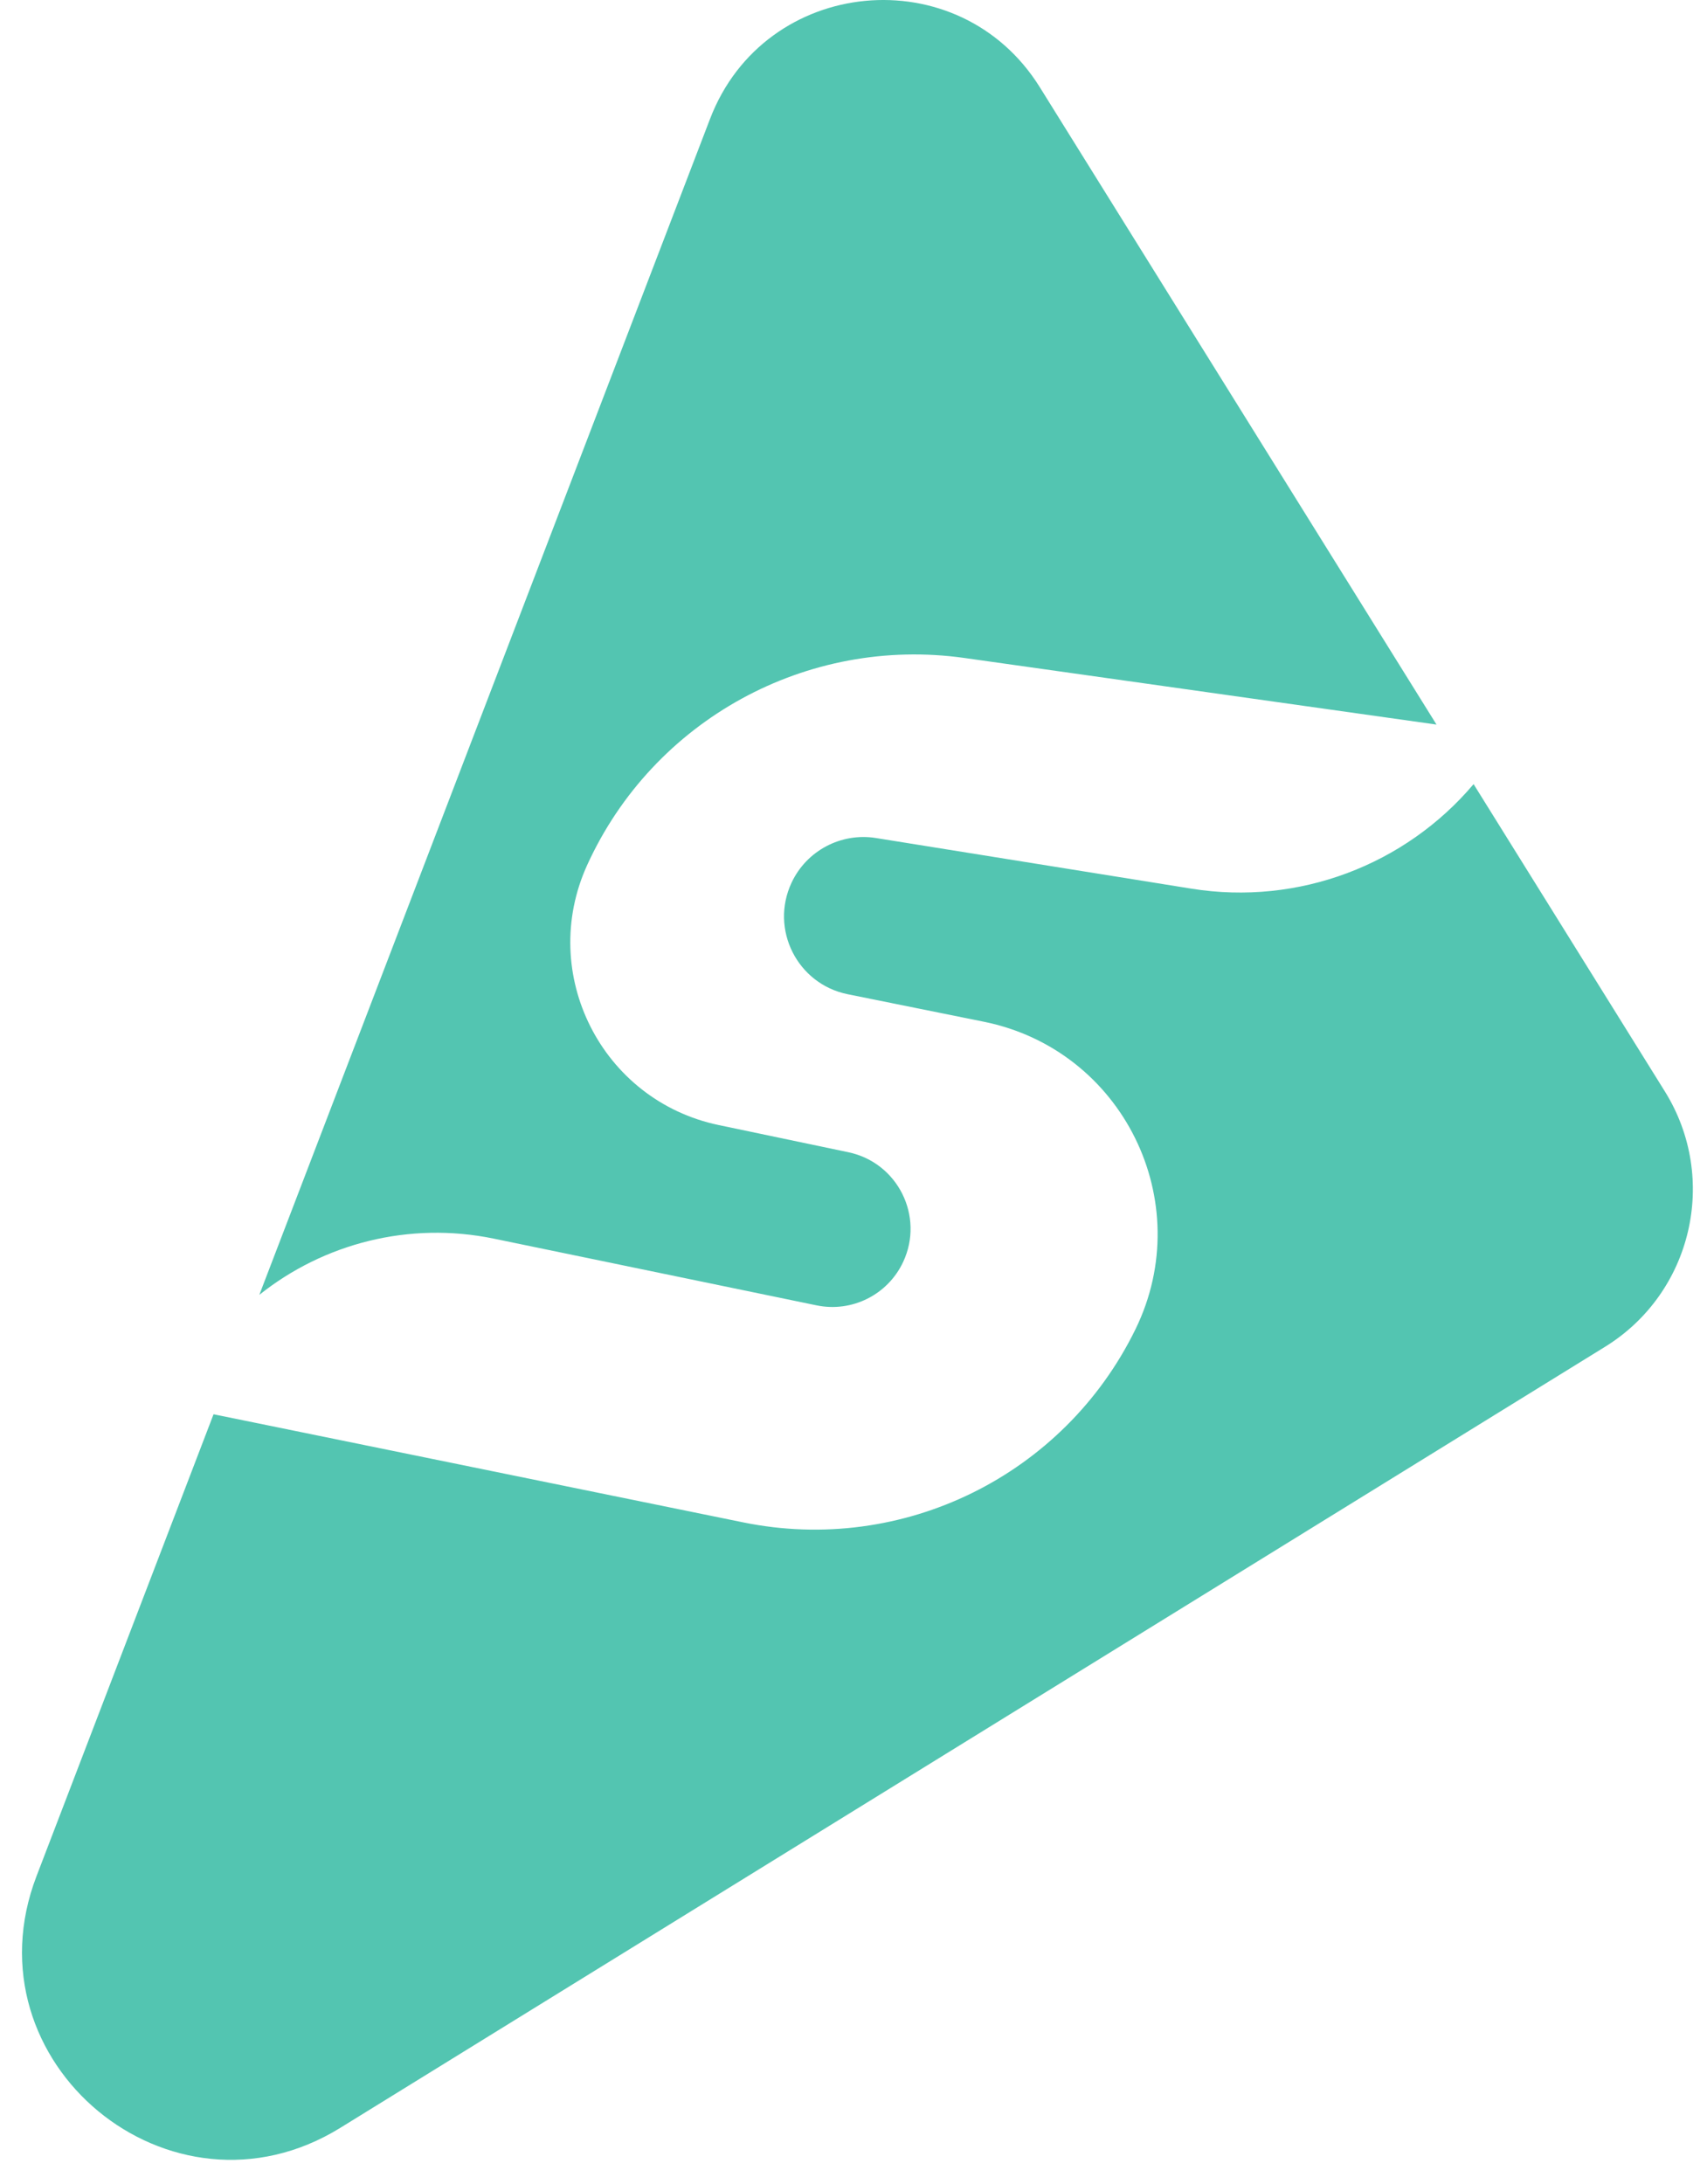 <svg width="61" height="78" viewBox="0 0 61 78" fill="none" xmlns="http://www.w3.org/2000/svg">
<path d="M52.659 28.007L59.495 38.984C61.43 42.092 60.471 46.182 57.355 48.105L12.157 76.003C6.1 79.741 -1.243 73.656 1.305 67.011L7.631 50.514L26.561 54.376C32.261 55.539 38.026 52.699 40.579 47.472C42.801 42.92 40.123 37.497 35.159 36.494L30.292 35.511C28.492 35.147 27.508 33.194 28.285 31.531C28.821 30.384 30.053 29.732 31.303 29.932L42.577 31.741C46.408 32.356 50.218 30.893 52.659 28.007Z" fill="#53C5B1"/>
<path d="M51.334 25.88L34.47 23.502C28.833 22.707 23.345 25.716 20.984 30.895C19.212 34.782 21.502 39.309 25.683 40.184L30.317 41.155C32.08 41.525 33.038 43.441 32.275 45.072C31.727 46.244 30.446 46.886 29.18 46.624L17.651 44.242C14.613 43.614 11.562 44.417 9.267 46.249L25.374 4.245C27.329 -0.854 34.273 -1.518 37.159 3.117L51.334 25.88Z" fill="#53C5B1"/>
</svg>
